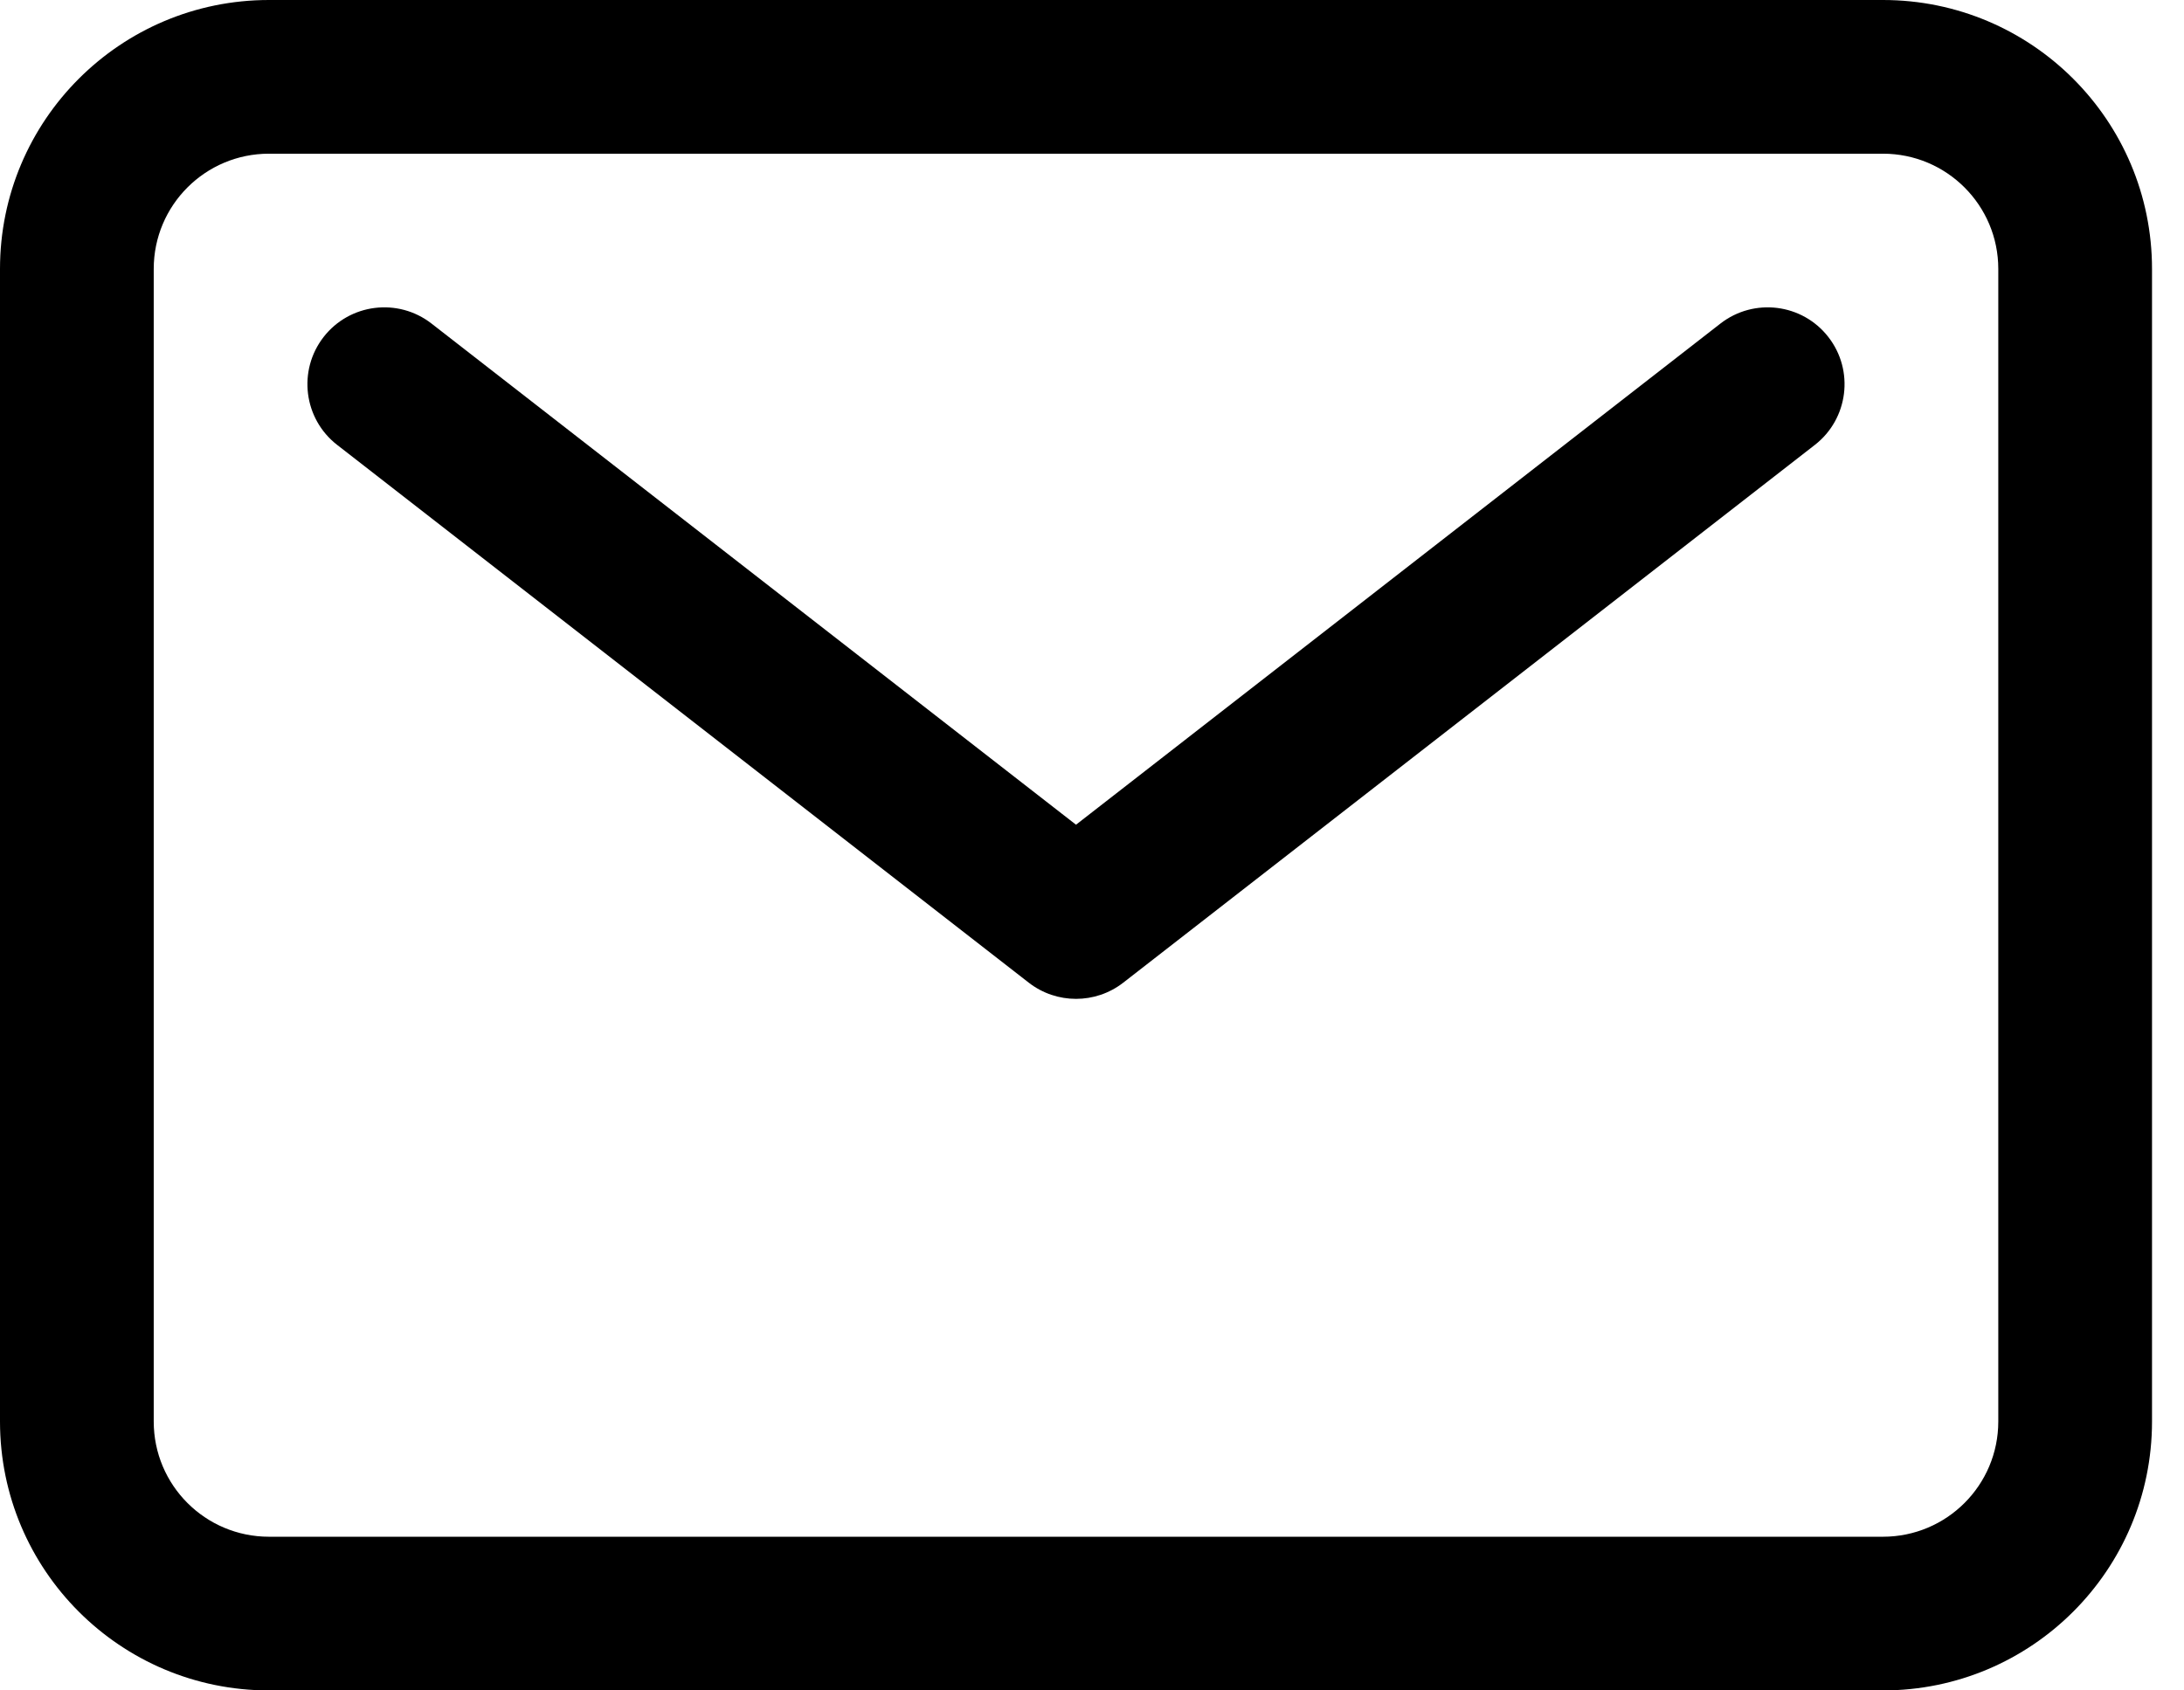 <svg width="31" height="24" viewBox="0 0 31 24" fill="none" xmlns="http://www.w3.org/2000/svg">
<path fill-rule="evenodd" clip-rule="evenodd" d="M2.182 3.818C2.182 2.914 2.914 2.182 3.818 2.182H26.727C27.631 2.182 28.364 2.914 28.364 3.818V20.182C28.364 21.086 27.631 21.818 26.727 21.818H3.818C2.914 21.818 2.182 21.086 2.182 20.182V3.818ZM3.818 0C1.709 0 0 1.709 0 3.818V20.182C0 22.291 1.709 24 3.818 24H26.727C28.836 24 30.546 22.291 30.546 20.182V3.818C30.546 1.709 28.836 0 26.727 0H3.818ZM6.124 4.593C5.649 4.224 4.963 4.309 4.593 4.785C4.224 5.26 4.309 5.946 4.785 6.316L14.603 13.952C14.997 14.258 15.549 14.258 15.943 13.952L25.761 6.316C26.236 5.946 26.322 5.26 25.952 4.785C25.582 4.309 24.897 4.224 24.421 4.593L15.273 11.709L6.124 4.593Z" fill="black"/>
</svg>
